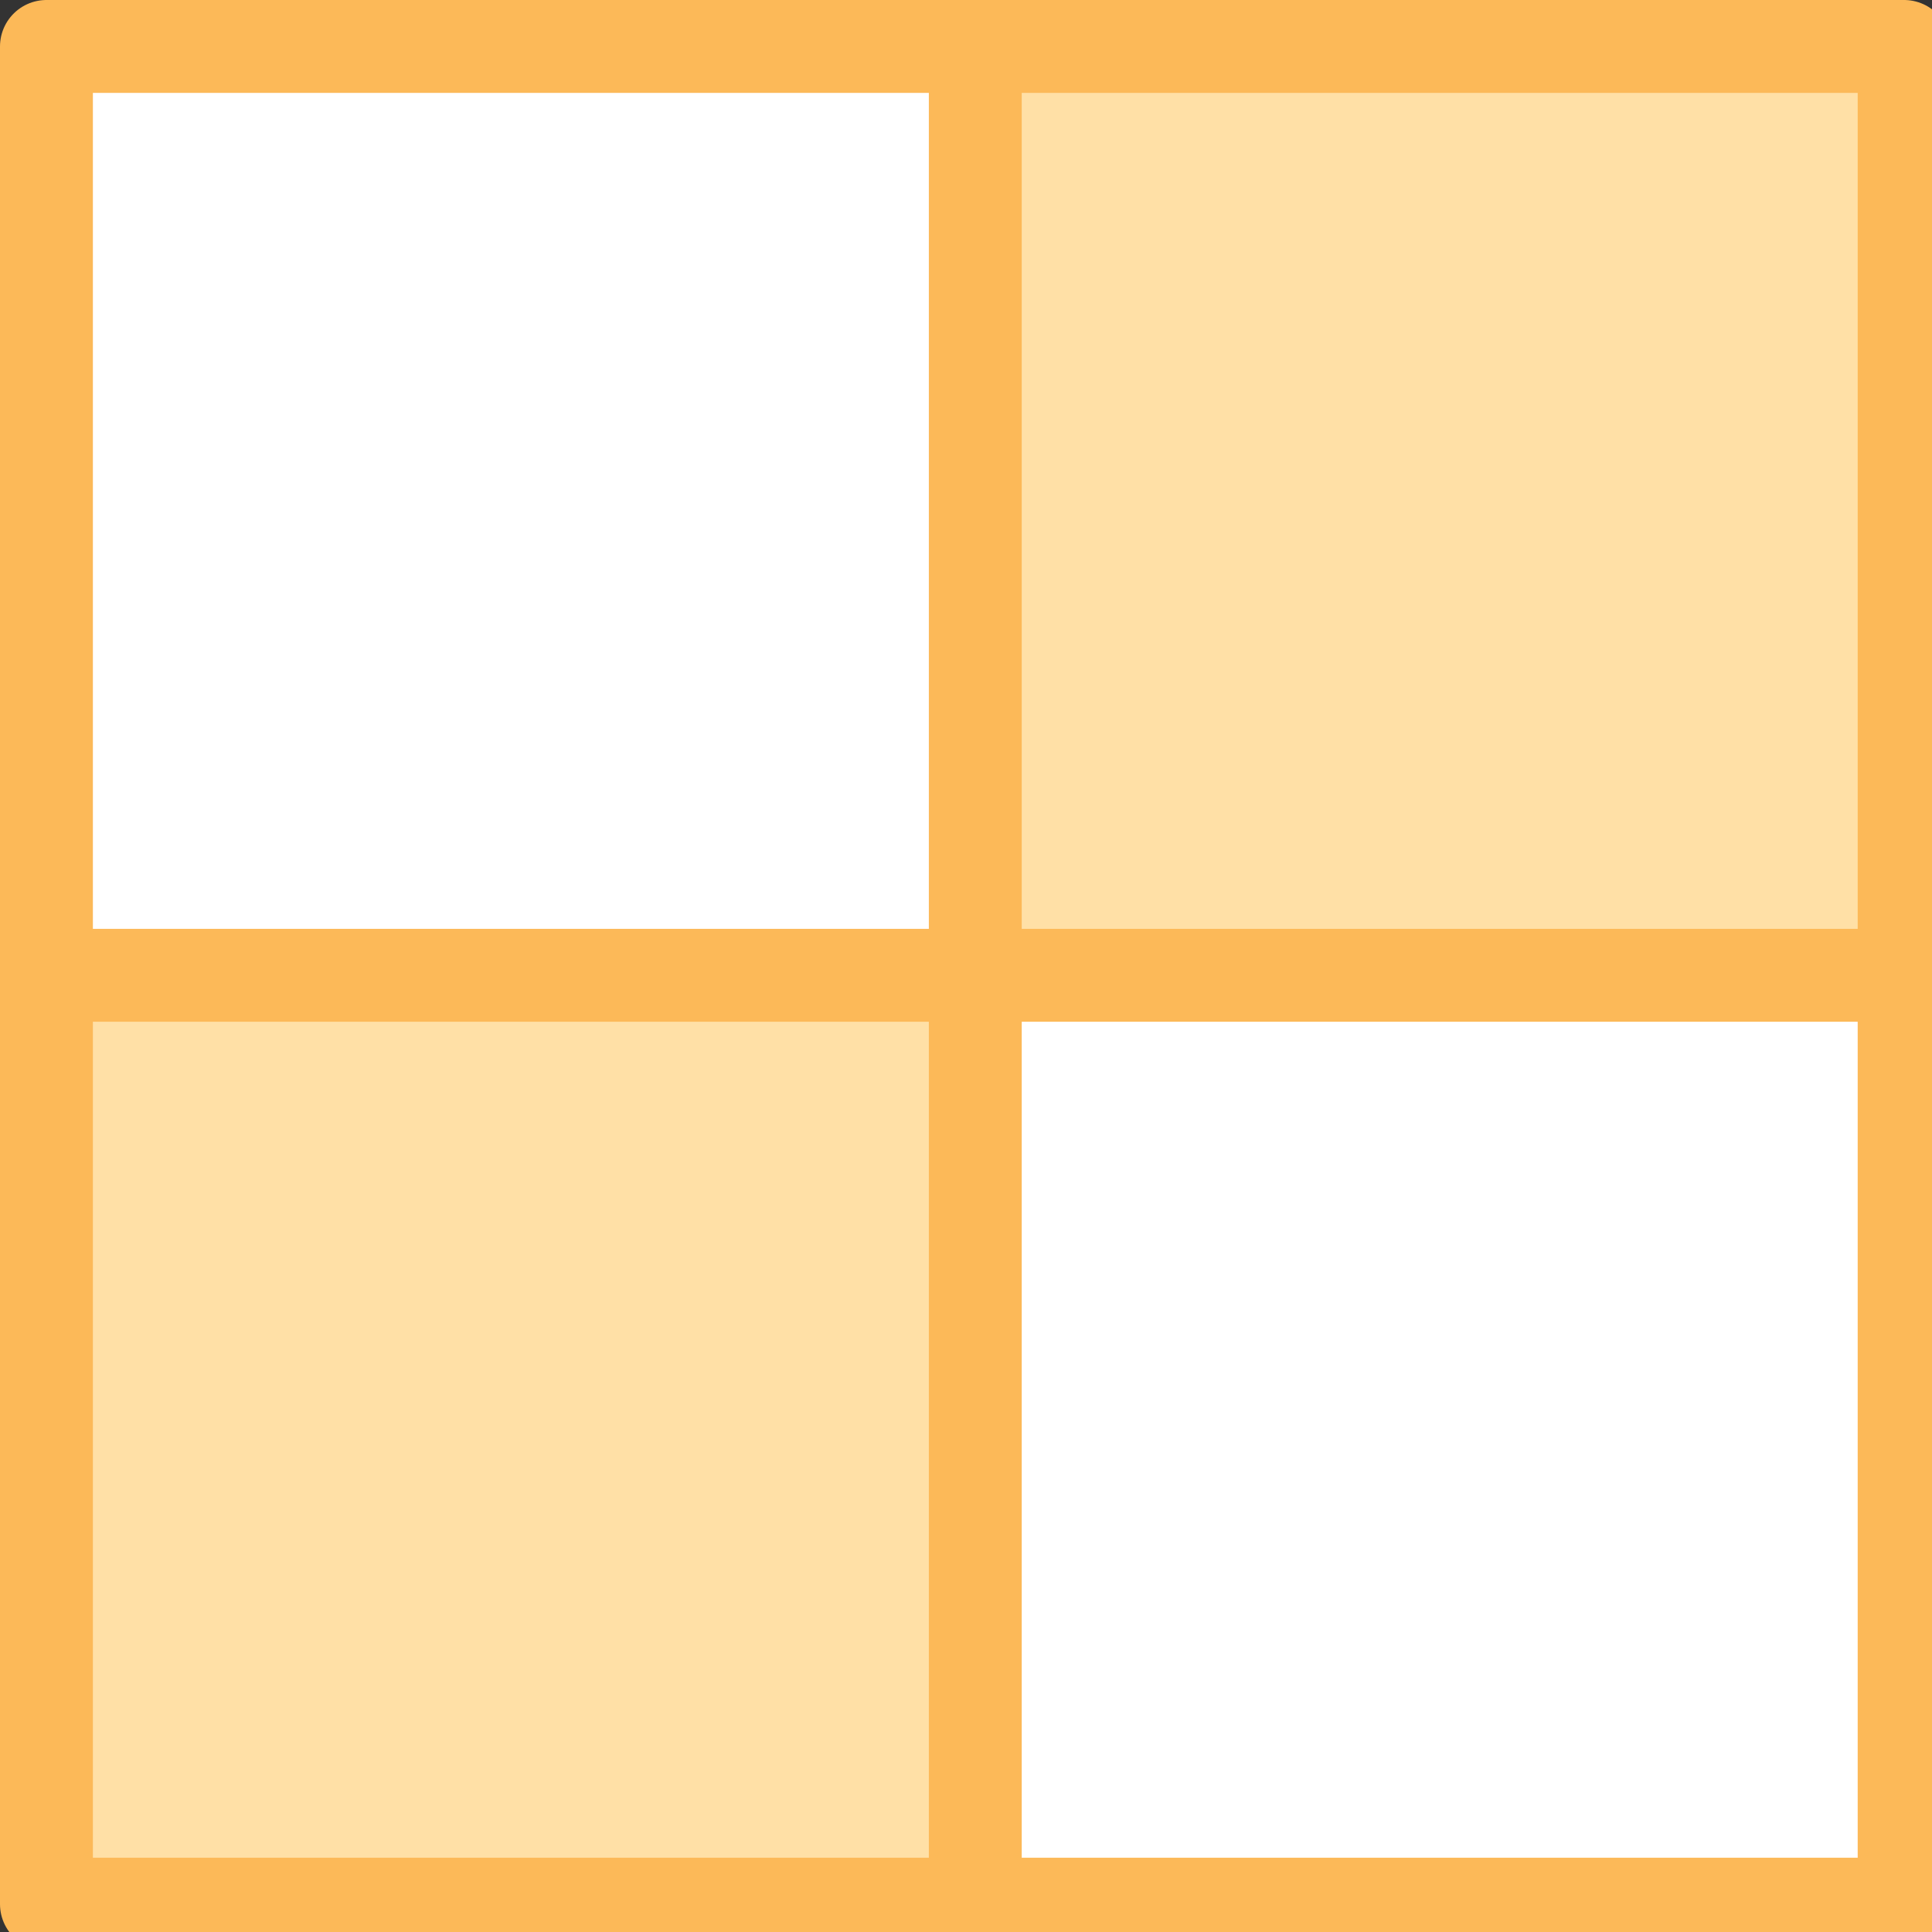 
<svg xmlns="http://www.w3.org/2000/svg" version="1.1" xmlns:xlink="http://www.w3.org/1999/xlink" preserveAspectRatio="none" x="0px" y="0px" width="52px" height="52px" viewBox="0 0 52 52">
<rect x="0" y="0" width="52" height="52" fill="#333333" stroke="none"/>
<defs>
<g id="Layer0_0_FILL">
<path fill="#FFFFFF" stroke="none" d="
M 51.25 51.25
L 51.25 26.25 26.25 26.25 26.25 51.25 51.25 51.25
M 1.25 26.25
L 26.25 26.25 26.25 1.25 1.25 1.25 1.25 26.25 Z"/>

<path fill="#FFE0A6" stroke="none" d="
M 26.25 26.25
L 1.25 26.25 1.25 51.25 26.25 51.25 26.25 26.25
M 51.25 26.25
L 51.25 1.25 26.25 1.25 26.25 26.25 51.25 26.25 Z"/>
</g>

<path id="Layer0_0_1_STROKES" stroke="#FCB958" stroke-width="2.5" stroke-linejoin="round" stroke-linecap="round" fill="none" d="
M 26.25 1.25
L 51.25 1.25 51.25 26.25 51.25 51.25 26.25 51.25 1.25 51.25 1.25 26.25 1.25 1.25 26.25 1.25 26.25 26.25 51.25 26.25
M 26.25 51.25
L 26.25 26.25 1.25 26.25"/>
</defs>

<g transform="matrix( 1, 0, 0, 1, 0,0) ">
<use xlink:href="#Layer0_0_FILL"/>

<use xlink:href="#Layer0_0_1_STROKES"/>
</g>
</svg>

